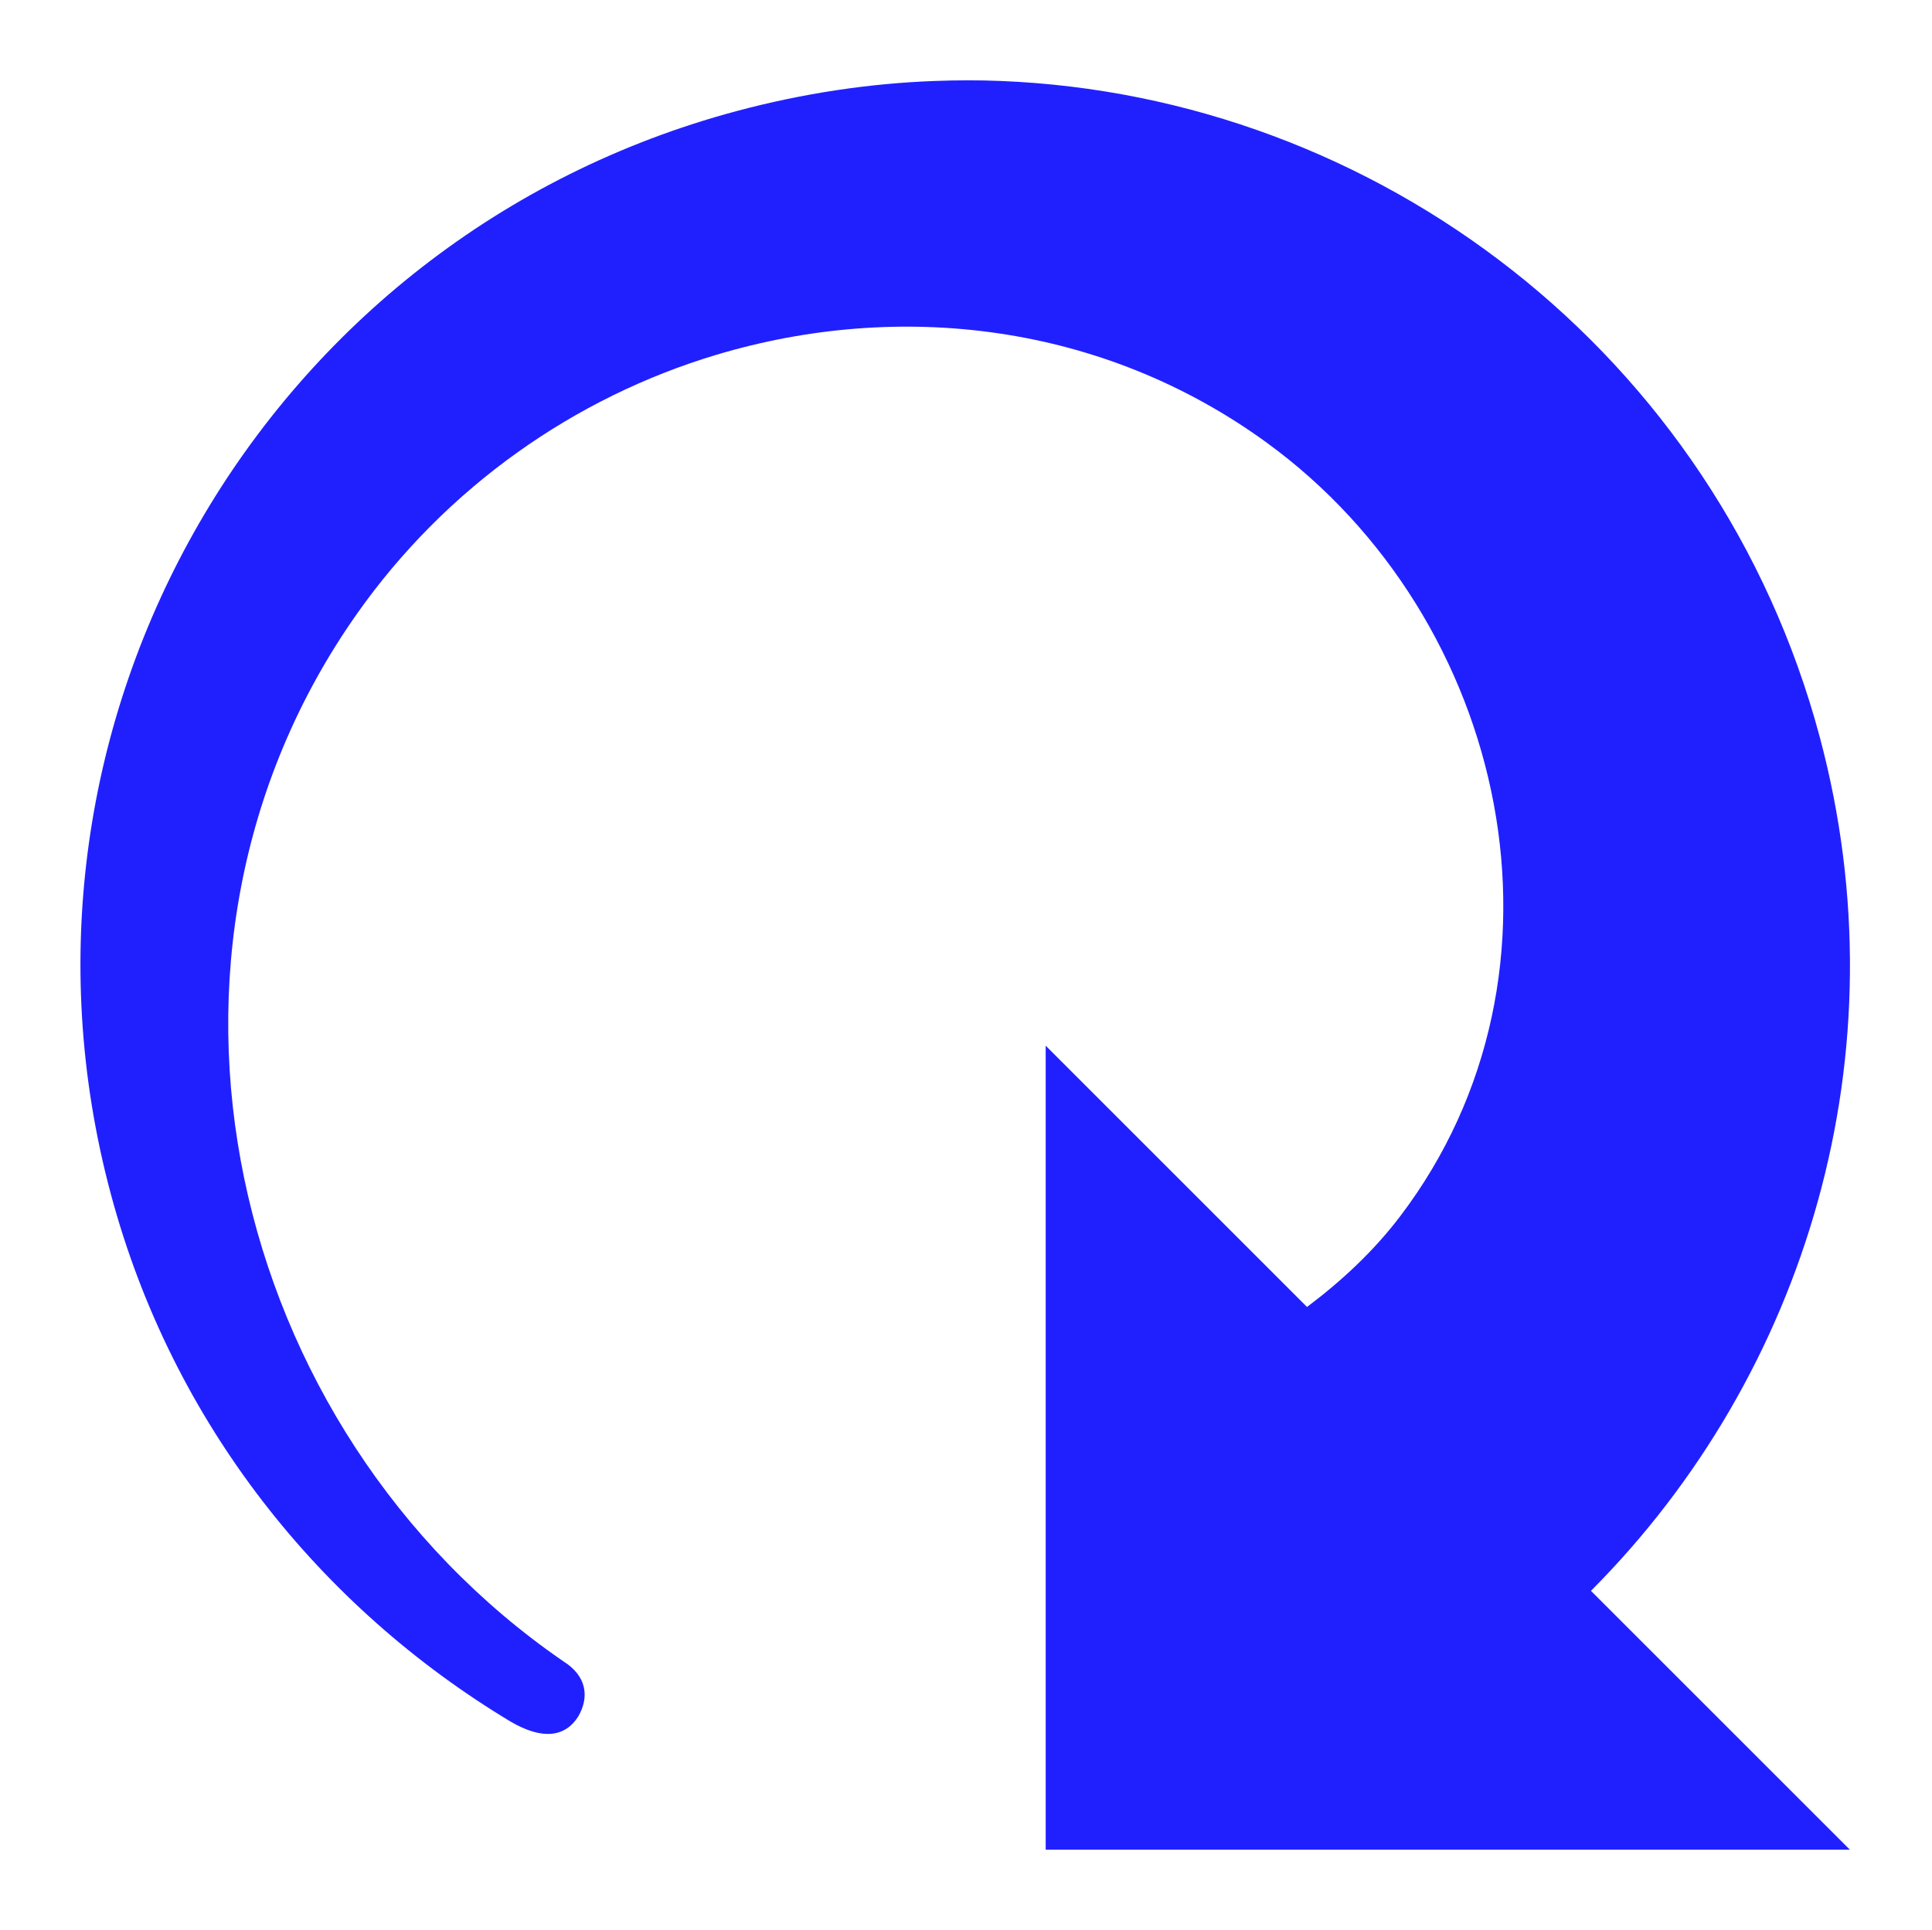 <?xml version="1.0" encoding="UTF-8" standalone="no"?>
<svg id="svg3815" xmlns:rdf="http://www.w3.org/1999/02/22-rdf-syntax-ns#" xmlns="http://www.w3.org/2000/svg" height="24.009" width="24.026" version="1.1" xmlns:cc="http://creativecommons.org/ns#" xmlns:dc="http://purl.org/dc/elements/1.1/">
	<defs id="defs3615">
		<style id="current-color-scheme" type="text/css">
			.ColorScheme-Text { color:#0000FF; }
		</style>
    </defs>
	<g id="software-updates-updates" transform="matrix(1 0 0 1 .003 28.007)">
		<rect id="rect2994" style="opacity:.125;fill:none" height="22" width="22" y="-27" x="1"/>
		<path id="path3814" d="m11.625-27c-.817.03-1.643.154-2.469.375-5.868 1.572-9.354 7.601-7.781 13.469.767 2.864 2.615 5.145 4.969 6.562.403.237.684.191.844-.062.138-.239.11-.503-.188-.688-4.177-2.876-5.546-8.8-2.562-13.031 1.108-1.571 2.703-2.69 4.469-3.219 2.27-.68 4.798-.396 6.844 1.094 3.003 2.187 3.97 6.582 1.656 9.625-.331.435-.728.803-1.156 1.125l-3.25-3.25v10h10l-3.219-3.219c2.679-2.688 3.897-6.695 2.844-10.625-1.278-4.768-5.502-7.97-10.188-8.156-.27-.011-.54-.01-.812 0z" style="fill:currentColor;opacity:.875" class="ColorScheme-Text"/>
	</g>
	<g id="software-updates-security" transform="translate(26.003 28.009)">
		<rect id="rect3878" style="opacity:.125;fill:none" height="22" width="22" y="-27" x=".997"/>
		<path id="path3882" style="color:#000000;fill:#65ff21" d="m11.623-26.992c-.817.03-1.643.154-2.468.375-5.867 1.572-9.352 7.598-7.78 13.464.767 2.863 2.614 5.143 4.968 6.56.403.237.683.191.844-.062.138-.24.11-.503-.188-.688-4.176-2.875-5.545-8.798-2.562-13.027 1.107-1.57 2.702-2.689 4.468-3.218 2.27-.68 4.797-.396 6.842 1.093 3.003 2.186 3.97 6.58 1.656 9.622-.331.435-.728.803-1.156 1.125l-3.249-3.249v9.996h9.998l-3.218-3.218c2.679-2.687 3.896-6.693 2.843-10.621-1.277-4.766-5.501-7.967-10.186-8.153-.27-.011-.54-.01-.812 0z"/>
	</g>
	<g id="software-updates-important" transform="translate(52.003 28.009)">
		<rect id="rect3886" style="opacity:.125;fill:none" height="22" width="22" y="-27" x=".997"/>
		<path id="path3890" d="m11.623-26.992c-.817.03-1.643.154-2.468.375-5.867 1.572-9.352 7.598-7.78 13.464.767 2.863 2.614 5.143 4.968 6.56.403.237.683.191.844-.062.138-.24.11-.503-.188-.688-4.176-2.875-5.545-8.798-2.562-13.027 1.107-1.57 2.702-2.689 4.468-3.218 2.27-.68 4.797-.396 6.842 1.093 3.003 2.186 3.97 6.58 1.656 9.622-.331.435-.728.803-1.156 1.125l-3.249-3.249v9.996h9.998l-3.218-3.218c2.679-2.687 3.896-6.693 2.843-10.621-1.277-4.766-5.501-7.967-10.186-8.153-.27-.011-.54-.01-.812 0z" style="color:#000000;fill:#ff2121"/>
	</g>
	<g id="software-updates-inactive" style="opacity:.5" transform="translate(104 28.009)">
		<rect id="rect3894" style="opacity:.125;fill:none" height="22" width="22" y="-27" x=".997"/>
		<path id="path3898" style="fill:currentColor;opacity:.875" class="ColorScheme-Text" d="m11.623-26.992c-.817.03-1.643.154-2.468.375-5.867 1.572-9.352 7.598-7.78 13.464.767 2.863 2.614 5.143 4.968 6.56.403.237.683.191.844-.062.138-.24.11-.503-.188-.688-4.176-2.875-5.545-8.798-2.562-13.027 1.107-1.57 2.702-2.689 4.468-3.218 2.27-.68 4.797-.396 6.842 1.093 3.003 2.186 3.97 6.58 1.656 9.622-.331.435-.728.803-1.156 1.125l-3.249-3.249v9.996h9.998l-3.218-3.218c2.679-2.687 3.896-6.693 2.843-10.621-1.277-4.766-5.501-7.967-10.186-8.153-.27-.011-.54-.01-.812 0z"/>
	</g>
	<g id="software-updates-additional" transform="translate(78.003 28.009)">
		<rect id="rect3351" style="opacity:.125;fill:none" height="22" width="22" y="-27" x=".997"/>
		<path id="path3355" style="color:#000000;fill:#01b4ff" d="m11.623-26.992c-.817.03-1.643.154-2.468.375-5.867 1.572-9.352 7.598-7.78 13.464.767 2.863 2.614 5.143 4.968 6.56.403.237.683.191.844-.062.138-.24.11-.503-.188-.688-4.176-2.875-5.545-8.798-2.562-13.027 1.107-1.57 2.702-2.689 4.468-3.218 2.27-.68 4.797-.396 6.842 1.093 3.003 2.186 3.97 6.58 1.656 9.622-.331.435-.728.803-1.156 1.125l-3.249-3.249v9.996h9.998l-3.218-3.218c2.679-2.687 3.896-6.693 2.843-10.621-1.277-4.766-5.501-7.967-10.186-8.153-.27-.011-.54-.01-.812 0z"/>
	</g>
</svg>
